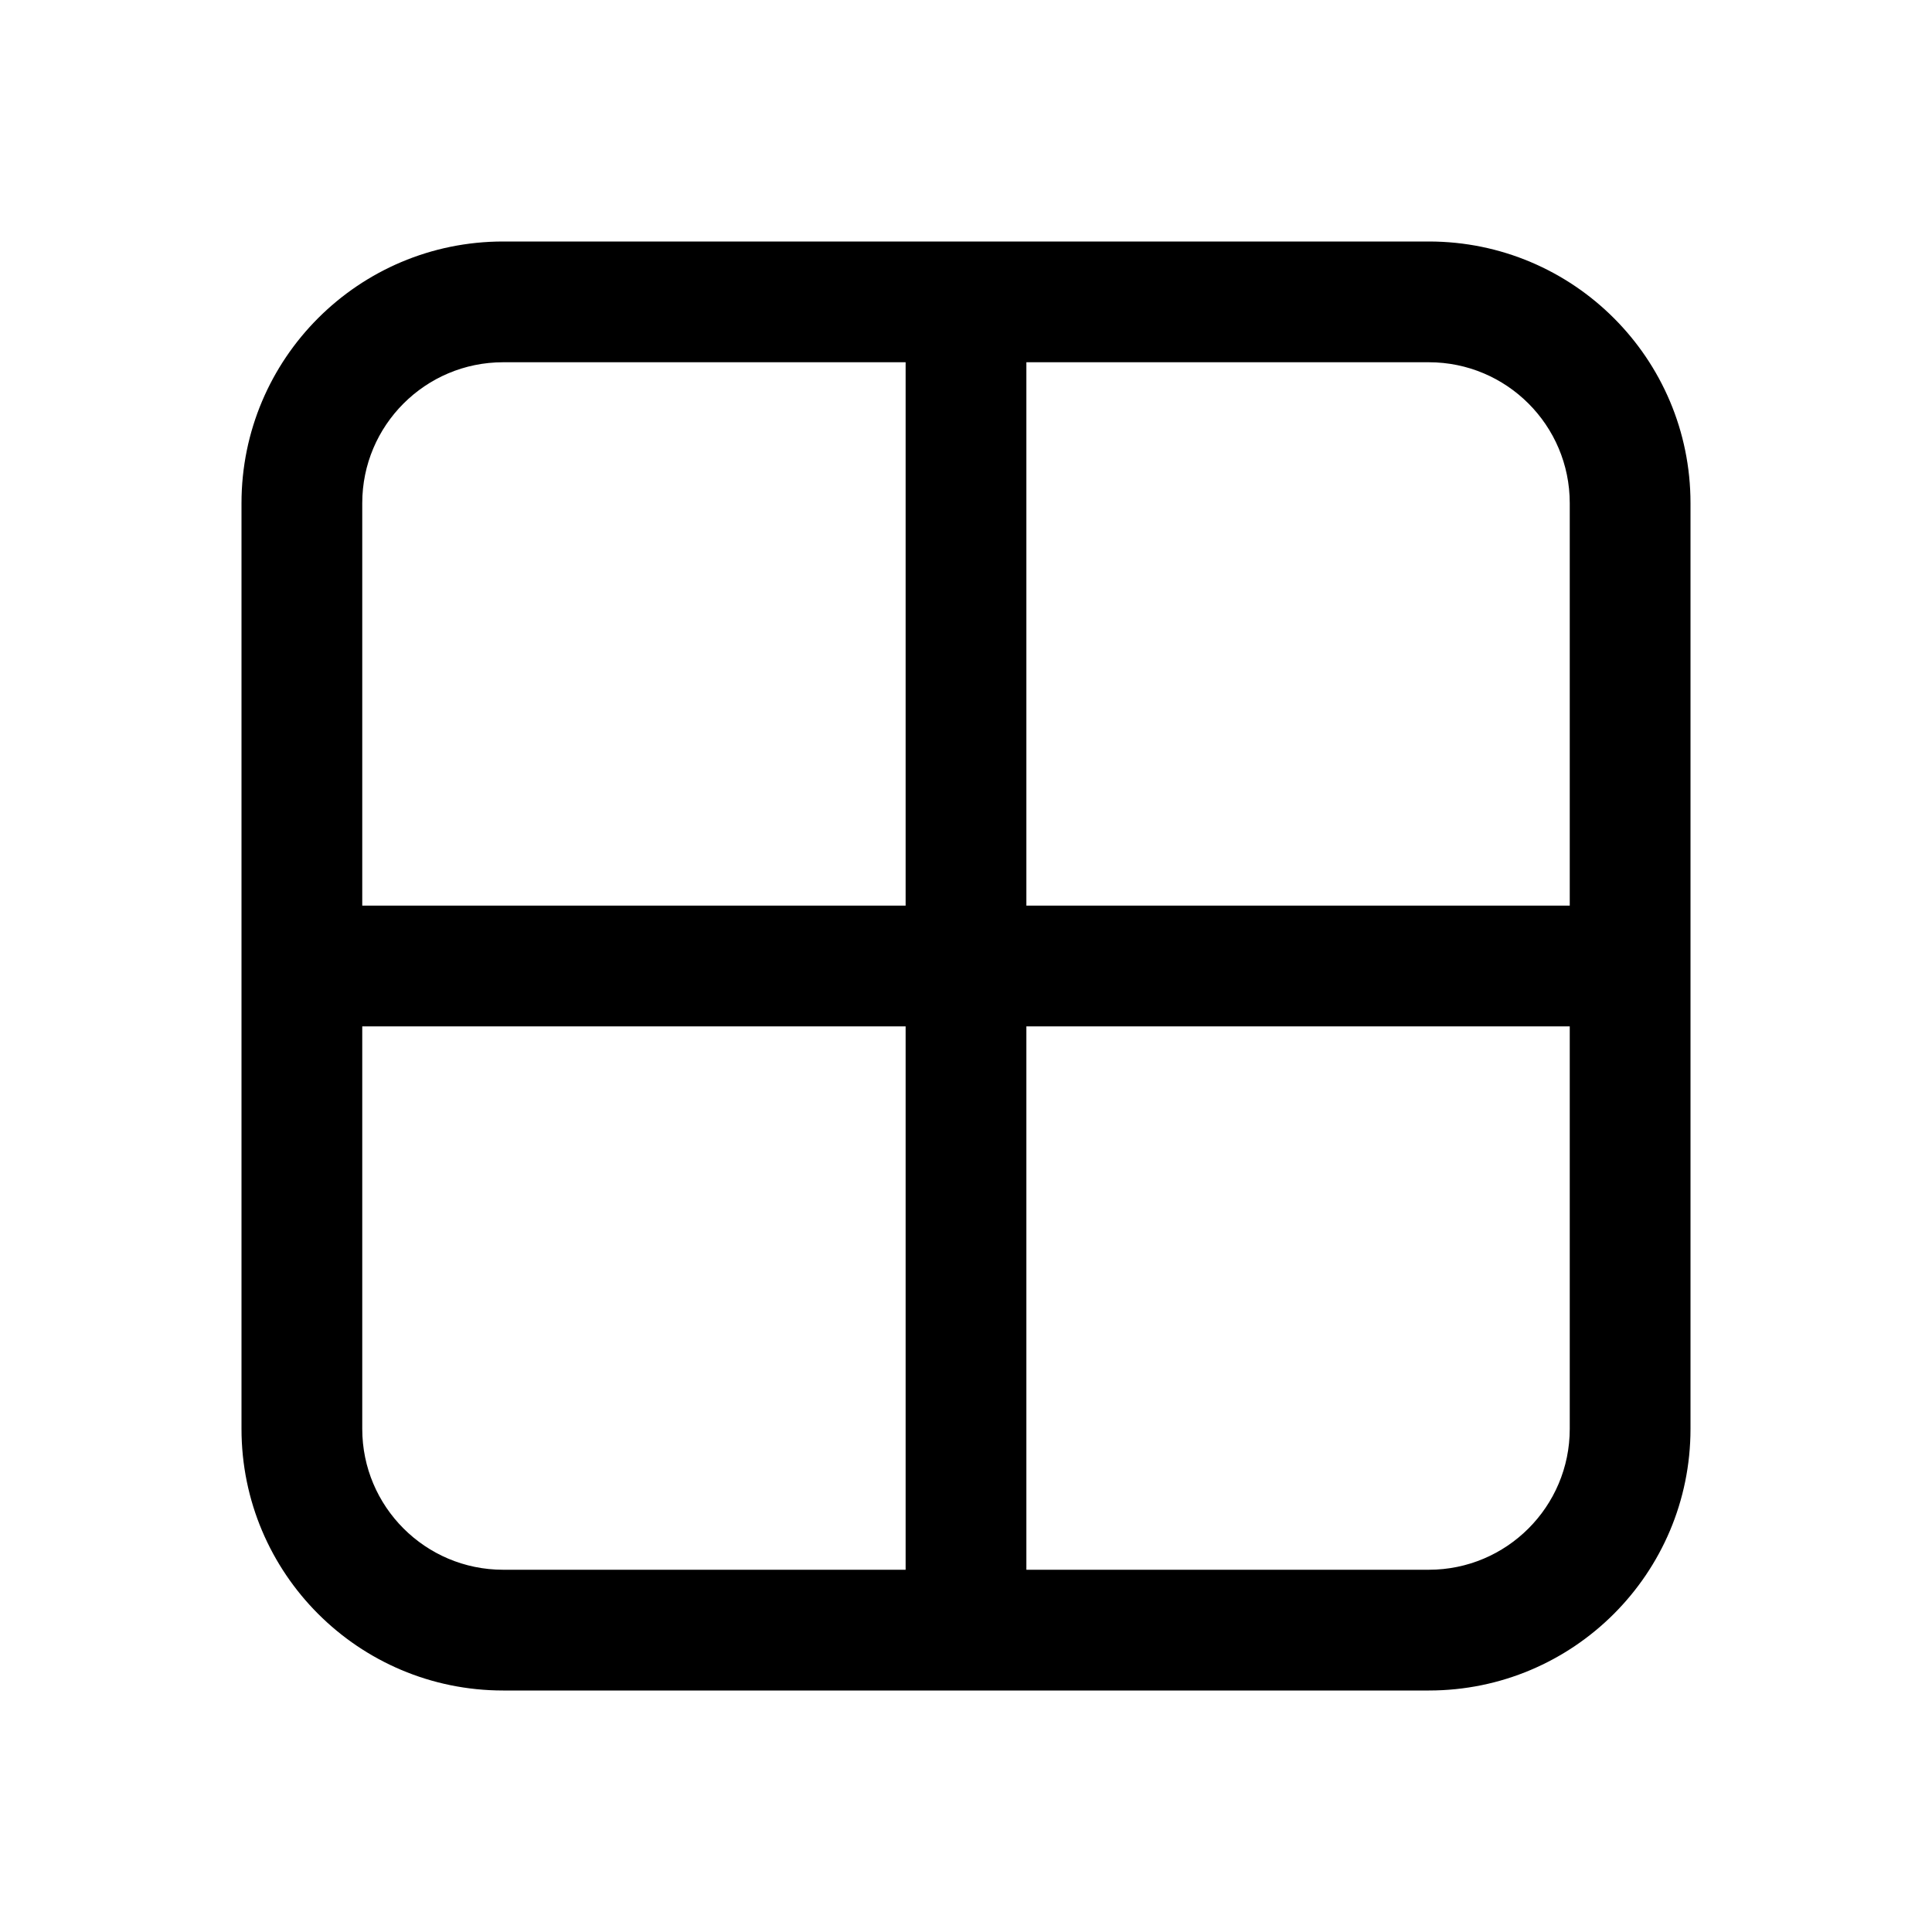 <svg viewBox="0 0 24 24" fill="none" xmlns="http://www.w3.org/2000/svg">
  <path d="M3 6.25C3 4.455 4.455 3 6.25 3H17.75C19.545 3 21 4.455 21 6.25V17.75C21 19.545 19.545 21 17.75 21H6.25C4.455 21 3 19.545 3 17.75V6.25ZM6.25 4.5C5.284 4.5 4.5 5.284 4.5 6.25V11.25H11.25V4.5H6.25ZM11.25 12.75H4.5V17.75C4.5 18.716 5.284 19.5 6.25 19.5H11.25V12.75ZM12.75 12.75V19.5H17.75C18.716 19.5 19.5 18.716 19.5 17.75V12.75H12.75ZM19.5 11.25V6.25C19.5 5.284 18.716 4.5 17.75 4.5H12.75V11.25H19.5Z" fill="currentColor" />
</svg>
